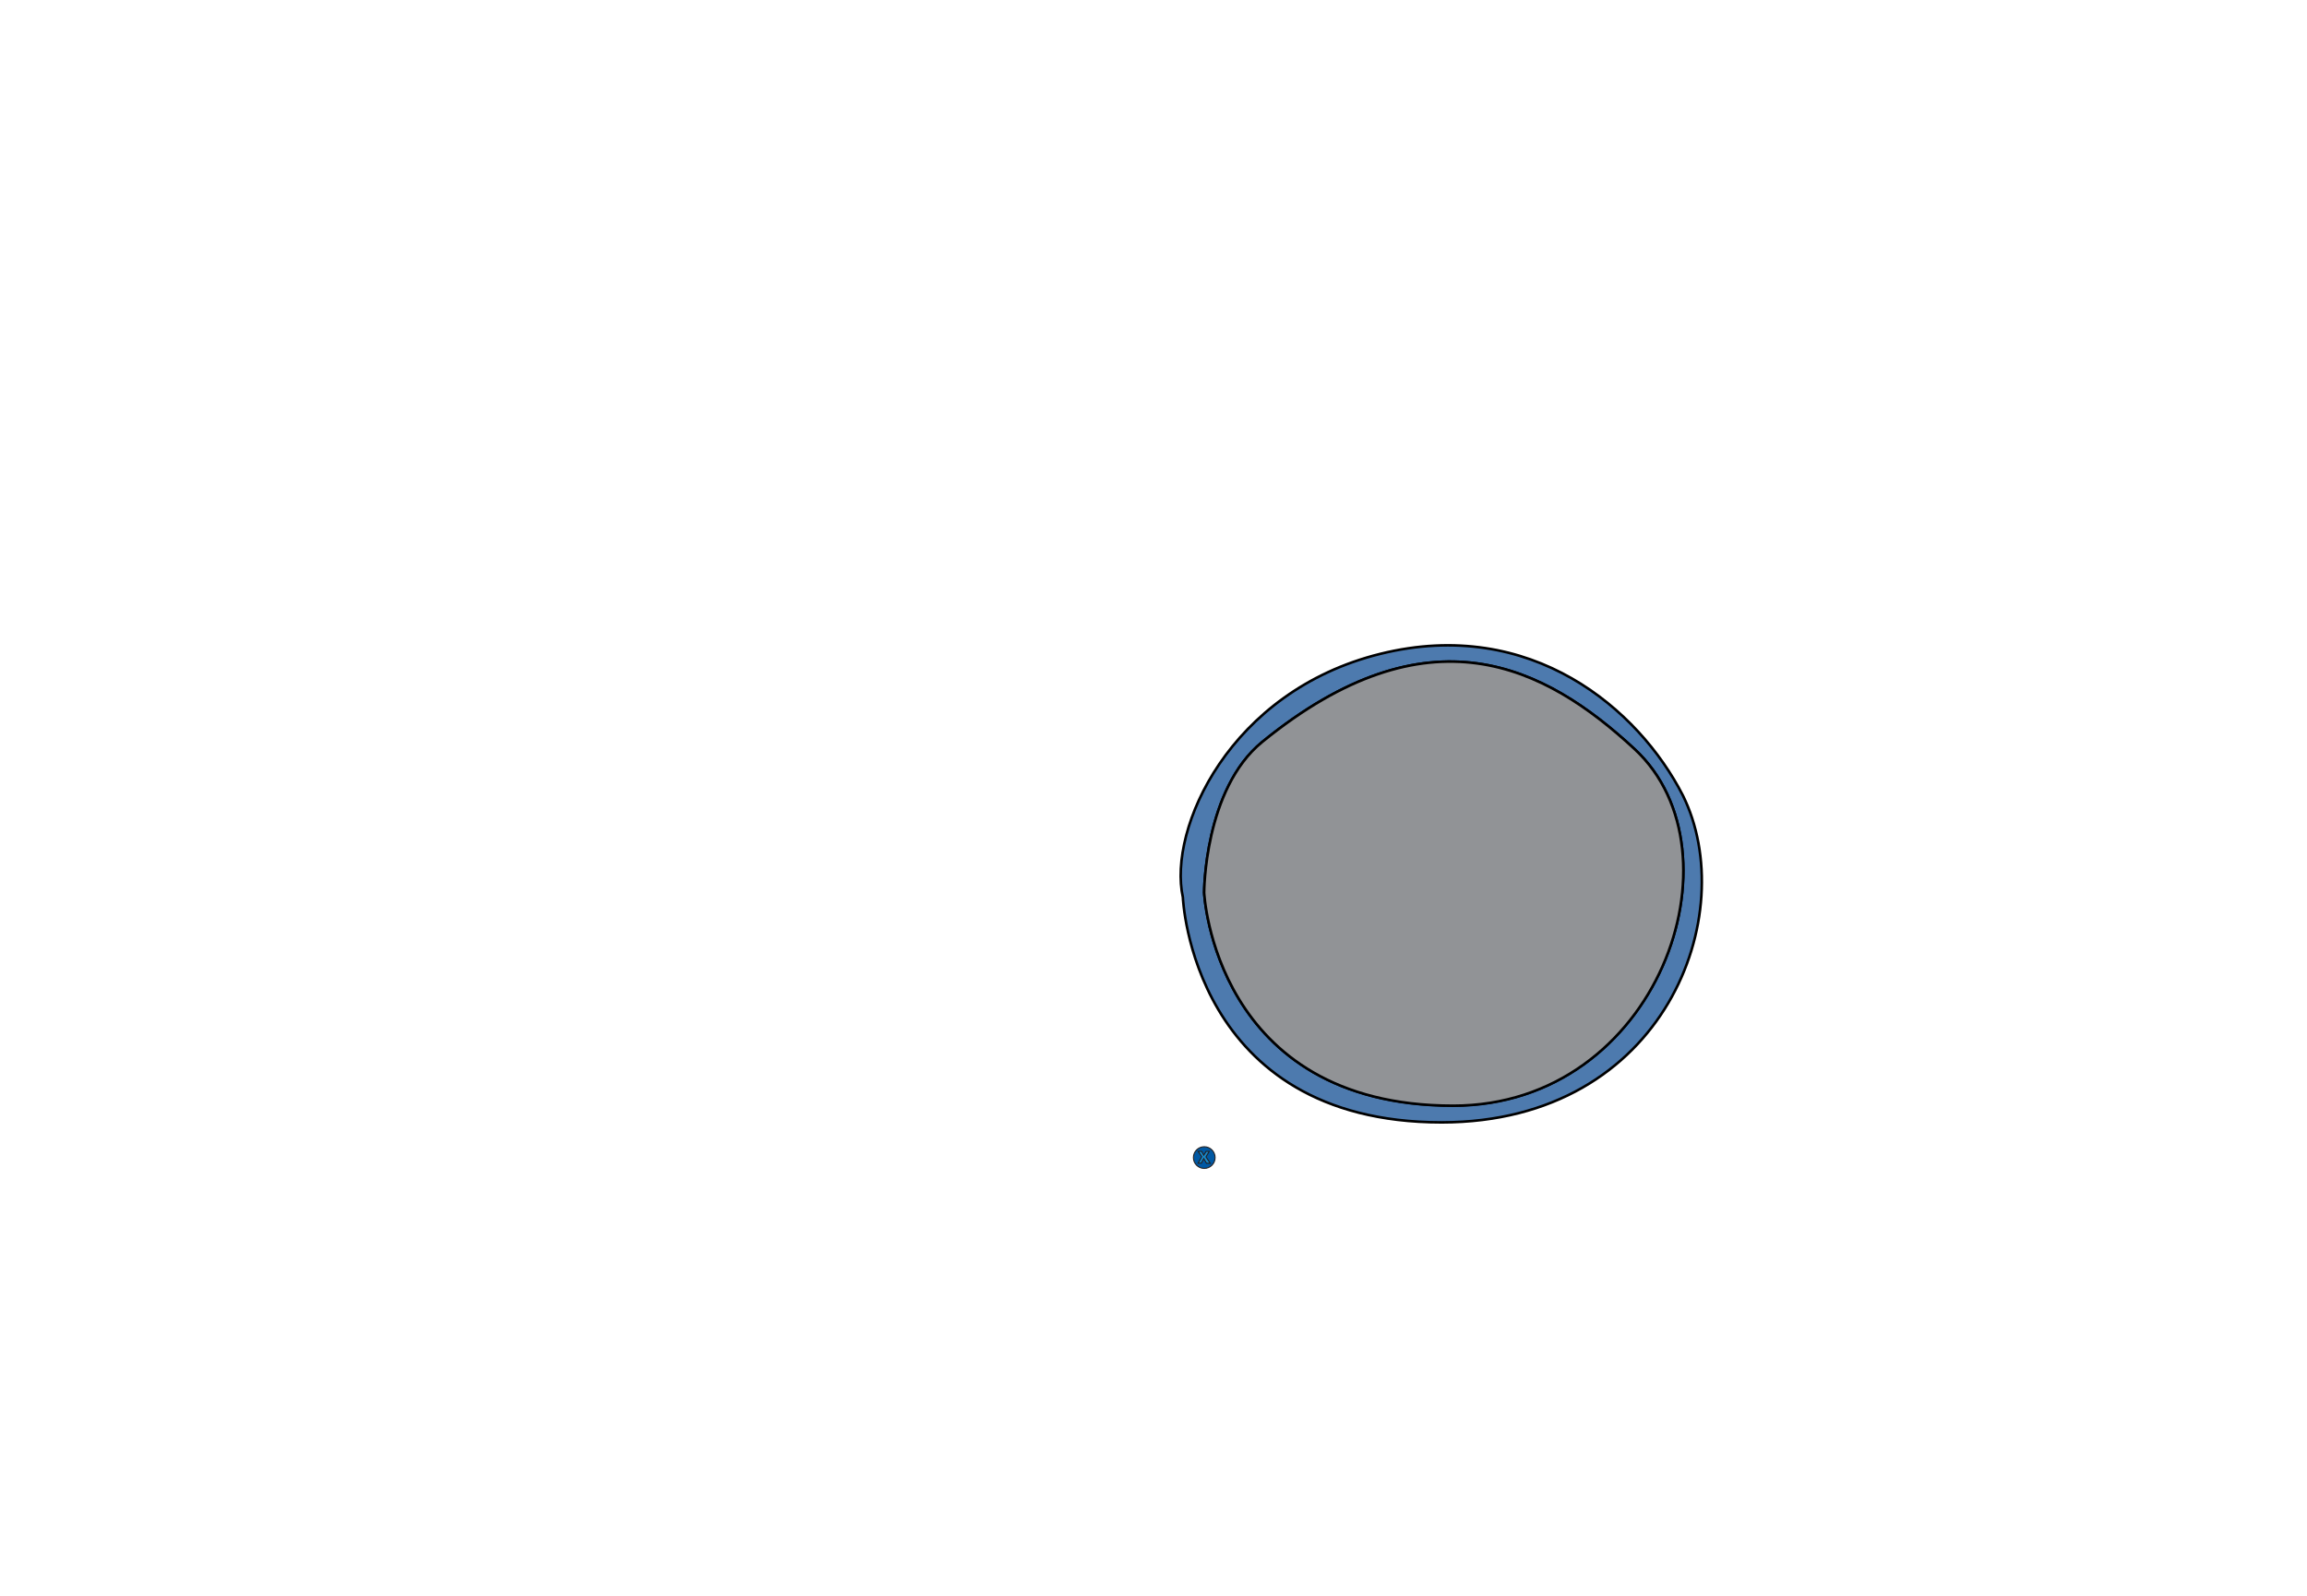 <?xml version="1.0" encoding="UTF-8" standalone="no"?>
<svg
   xmlns:dc="http://purl.org/dc/elements/1.1/"
   xmlns:cc="http://creativecommons.org/ns#"
   xmlns:rdf="http://www.w3.org/1999/02/22-rdf-syntax-ns#"
   xmlns:svg="http://www.w3.org/2000/svg"
   xmlns="http://www.w3.org/2000/svg"
   id="svg88"
   version="1.1"
   viewBox="0 0 225.44 155.98">
  <defs
     id="defs4">
    <style
       id="style2">.cls-1{fill:#393839;}.cls-1,.cls-10,.cls-11,.cls-12,.cls-2,.cls-3,.cls-4,.cls-5,.cls-6,.cls-7,.cls-8,.cls-9{stroke:#000;stroke-width:0.25px;}.cls-1,.cls-10,.cls-11,.cls-12,.cls-13,.cls-14,.cls-15,.cls-16,.cls-17,.cls-18,.cls-19,.cls-2,.cls-20,.cls-21,.cls-22,.cls-23,.cls-24,.cls-3,.cls-4,.cls-5,.cls-6,.cls-7,.cls-8,.cls-9{stroke-miterlimit:10;}.cls-2{fill:#464547;}.cls-3{fill:#d75d5e;}.cls-4{fill:#919396;}.cls-5{fill:#fff682;}.cls-6{fill:#4d7aae;}.cls-7{fill:#009d6f;}.cls-8{fill:#fff462;}.cls-9{fill:#5aa2d8;}.cls-10{fill:#2cb67a;}.cls-11{fill:#3e3e3f;}.cls-12{fill:#848689;}.cls-13{fill:#6ca63c;}.cls-13,.cls-14,.cls-15,.cls-16,.cls-17,.cls-18,.cls-19,.cls-20,.cls-21,.cls-22,.cls-23,.cls-24{stroke:#231f20;}.cls-13,.cls-14,.cls-15,.cls-16,.cls-17,.cls-18,.cls-19,.cls-20{stroke-width:0.1px;}.cls-14{fill:#0058a3;}.cls-15{fill:#f6bd17;}.cls-16{fill:#aa1e23;}.cls-17{fill:#1687c9;}.cls-18{fill:#febf38;}.cls-19{fill:#99ca3c;}.cls-20{fill:#dd1f26;}.cls-21{fill:none;}.cls-21,.cls-22,.cls-23,.cls-24{stroke-width:0.05px;}.cls-22{fill:#8dc63f;}.cls-23{fill:#d1d3d4;}.cls-24{fill:#9d9fa2;}</style>
  </defs>
  <g
     id="gx">
    <path
       class="cls-6"
       d="m 164.44,77.73 c -4.31,-8.41 -14.81,-17.47 -29.55,-13.82 -14.74,3.65 -20.77,17.1 -19.3,23.8 0,0 0.85,22 25.3,22 21.91,-0.02 29.28,-20.46 23.55,-31.98 z M 142,108.06 c -23.35,0 -24.33,-20.8 -24.33,-20.8 0,0 0,-10.1 5.68,-14.74 16.26,-13.24 27.58,-7.46 36.39,0.71 10.89,10.11 2.28,34.83 -17.74,34.83 z"
       id="path22"
       style="fill:#4d7aae;stroke:#000000;stroke-width:0.25px;stroke-miterlimit:10" />
    <path
       class="cls-4"
       d="m 142,108.08 c -23.35,0 -24.33,-20.83 -24.33,-20.83 0,0 0,-10.1 5.68,-14.73 16.26,-13.24 27.58,-7.46 36.39,0.71 10.89,10.13 2.28,34.85 -17.74,34.85 z"
       id="path24"
       style="fill:#919396;stroke:#000000;stroke-width:0.25px;stroke-miterlimit:10" />
    <circle
       class="cls-14"
       cx="117.68"
       cy="113.15"
       r="1.06"
       id="circle54"
       style="fill:#0058a3;stroke:#231f20;stroke-width:0.1px;stroke-miterlimit:10" />
    <polygon
       class="cls-17"
       points="118.17,112.54 117.85,113.08 118.27,113.71 117.9,113.71 117.63,113.25 117.39,113.7 117.08,113.7 117.43,113.06 117.08,112.54 117.43,112.54 117.63,112.91 117.86,112.54 "
       id="polygon60"
       style="fill:#1687c9;stroke:#231f20;stroke-width:0.1px;stroke-miterlimit:10" />
  </g>
</svg>
